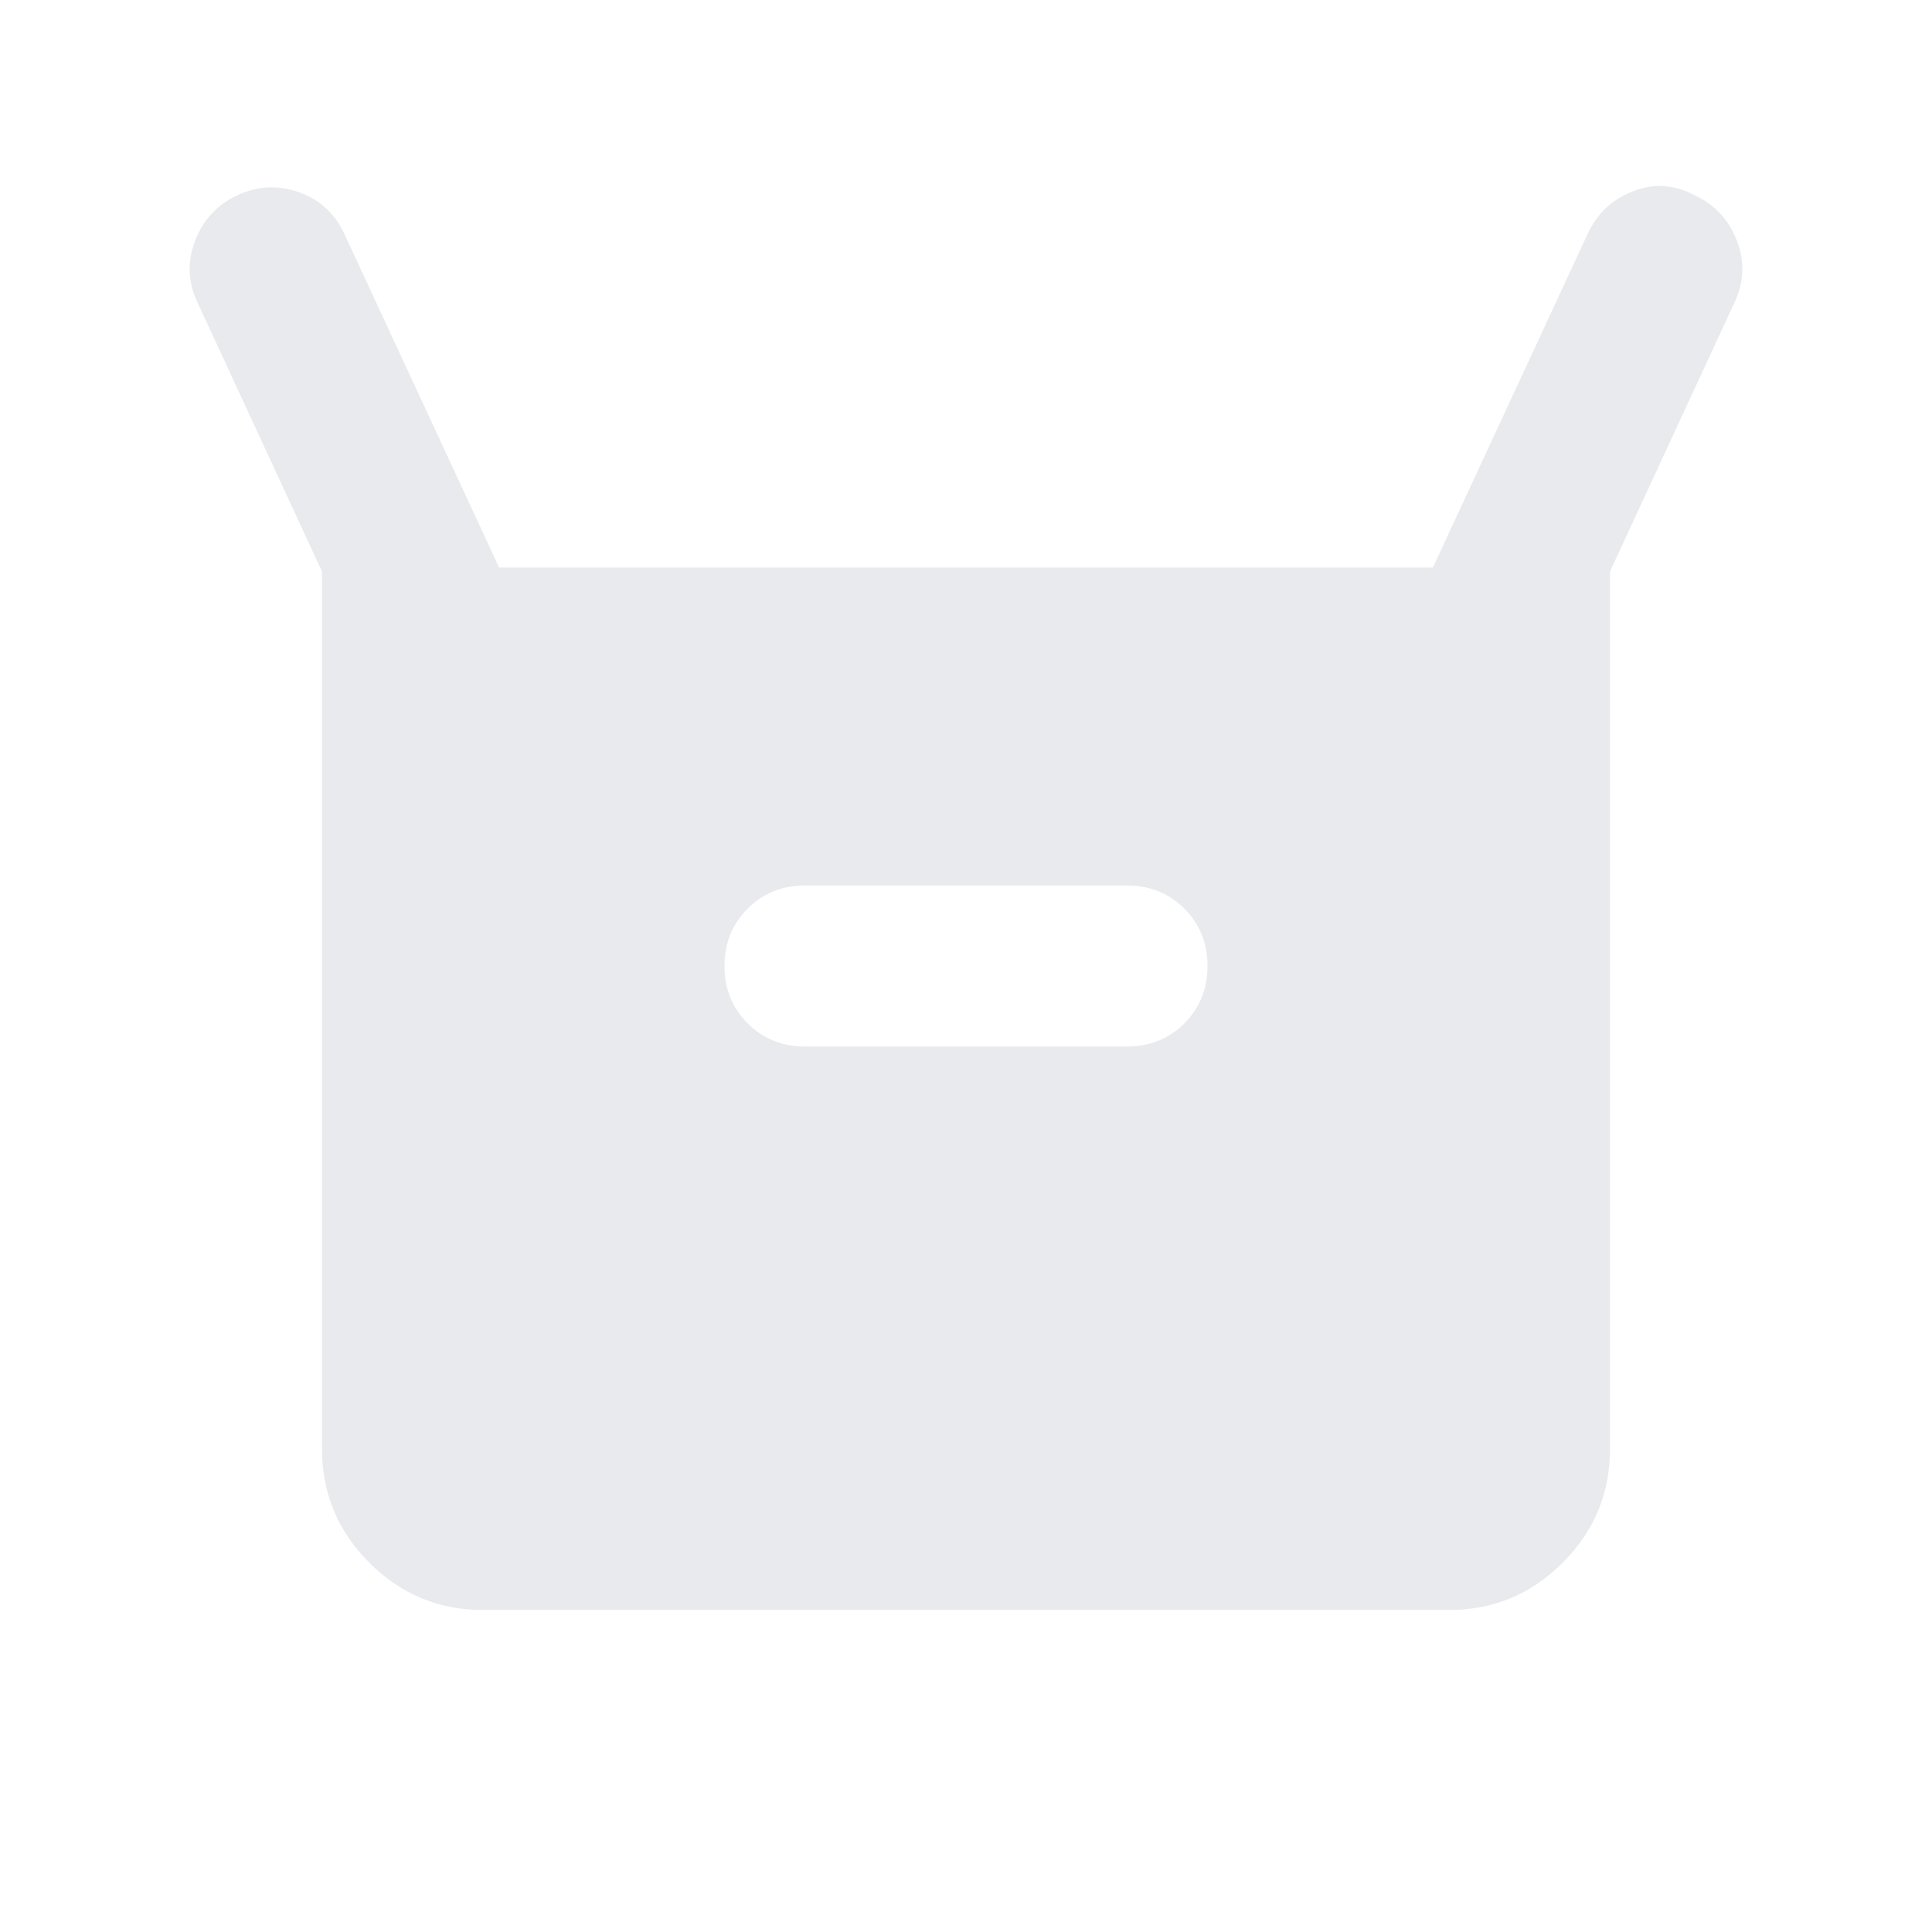 <svg xmlns="http://www.w3.org/2000/svg" height="24px" viewBox="0 -960 960 960" width="24px" fill="#e8eaed"><path d="M160-240v-436L98-810q-7-15-1-30.5t21-22.5q15-7 30.5-1.5T171-844l77 166h464l77-166q7-15 22.5-21t30.5 2q15 7 21 22.5t-1 30.5l-62 134v436q0 33-23.5 56.5T720-160H240q-33 0-56.5-23.5T160-240Zm240-200h160q17 0 28.5-11.5T600-480q0-17-11.5-28.5T560-520H400q-17 0-28.5 11.5T360-480q0 17 11.5 28.5T400-440Z"/></svg>